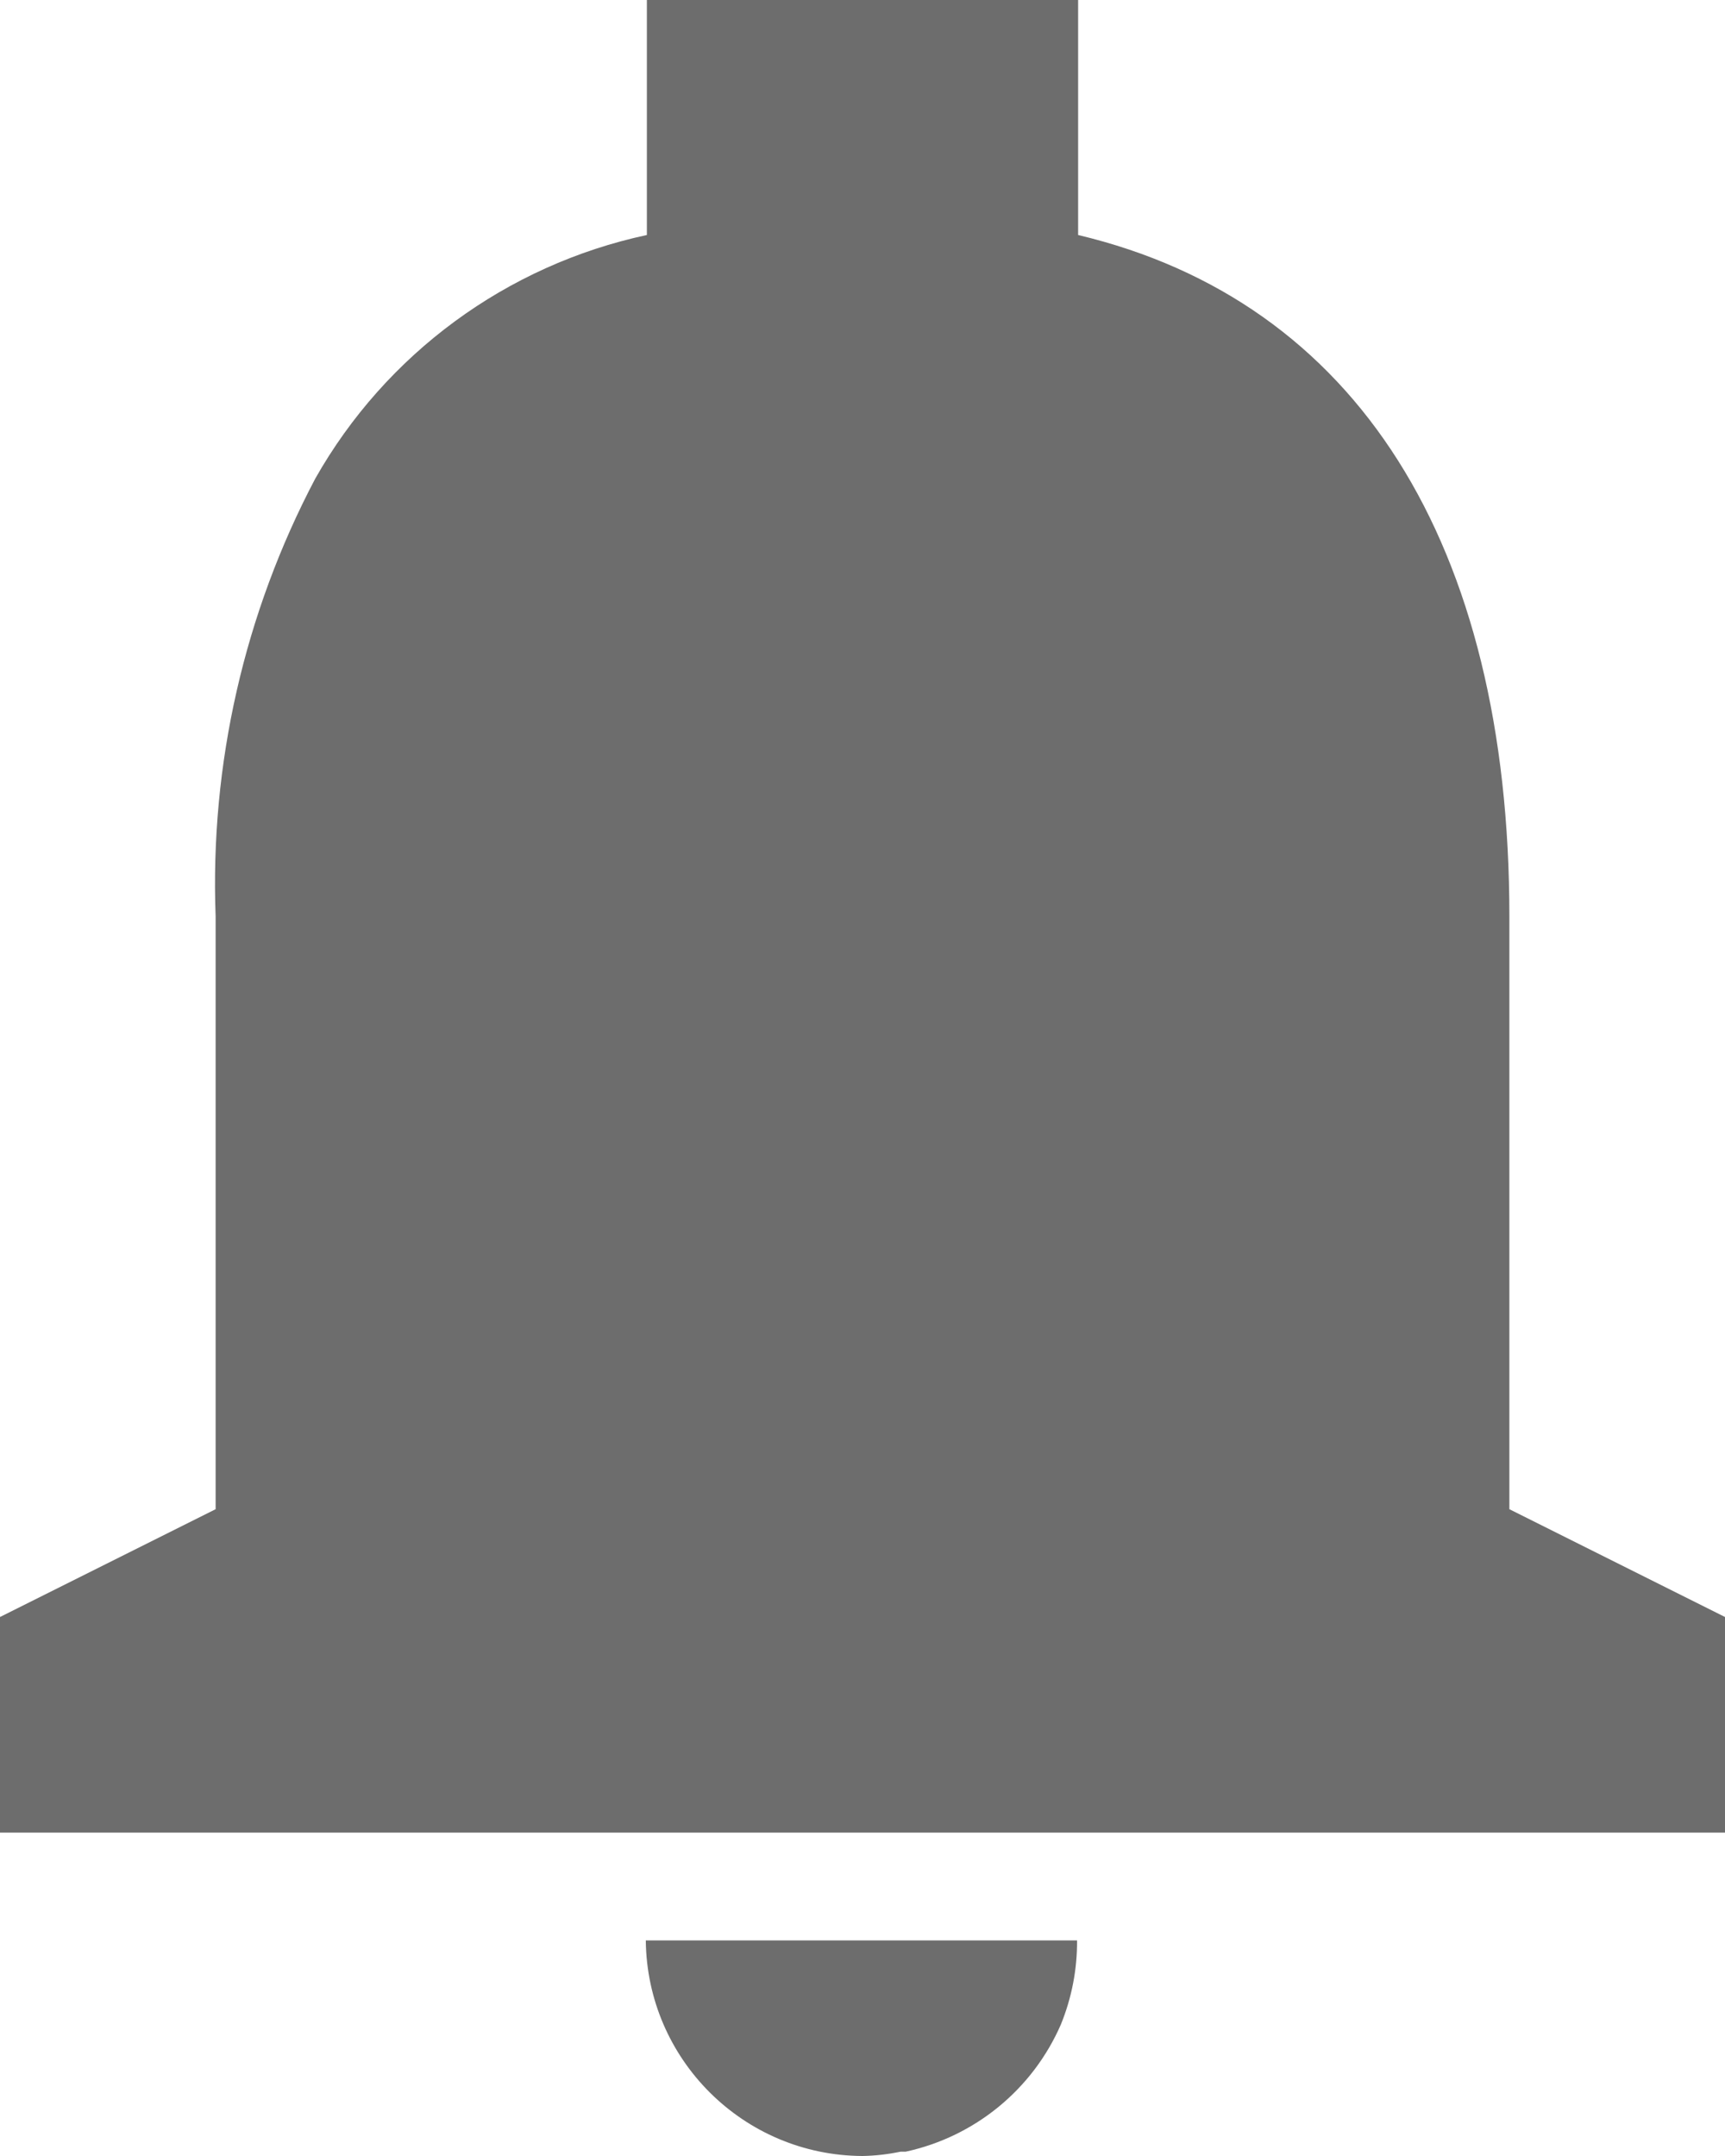 <svg width="16" height="20" viewBox="0 0 16 20" fill="none" xmlns="http://www.w3.org/2000/svg">
<path d="M8 20C6.896 19.995 6.001 19.104 5.99 18H9.99C9.992 18.267 9.941 18.532 9.84 18.78C9.578 19.382 9.042 19.821 8.4 19.96H8.395H8.38H8.362H8.353C8.237 19.984 8.119 19.998 8 20ZM16 17H0V15L2 14V8.5C1.947 7.089 2.266 5.689 2.924 4.44C3.579 3.282 4.699 2.459 6 2.18V0H10V2.18C12.579 2.794 14 5.038 14 8.5V14L16 15V17Z" fill="#6D6D6D"/>
</svg>
